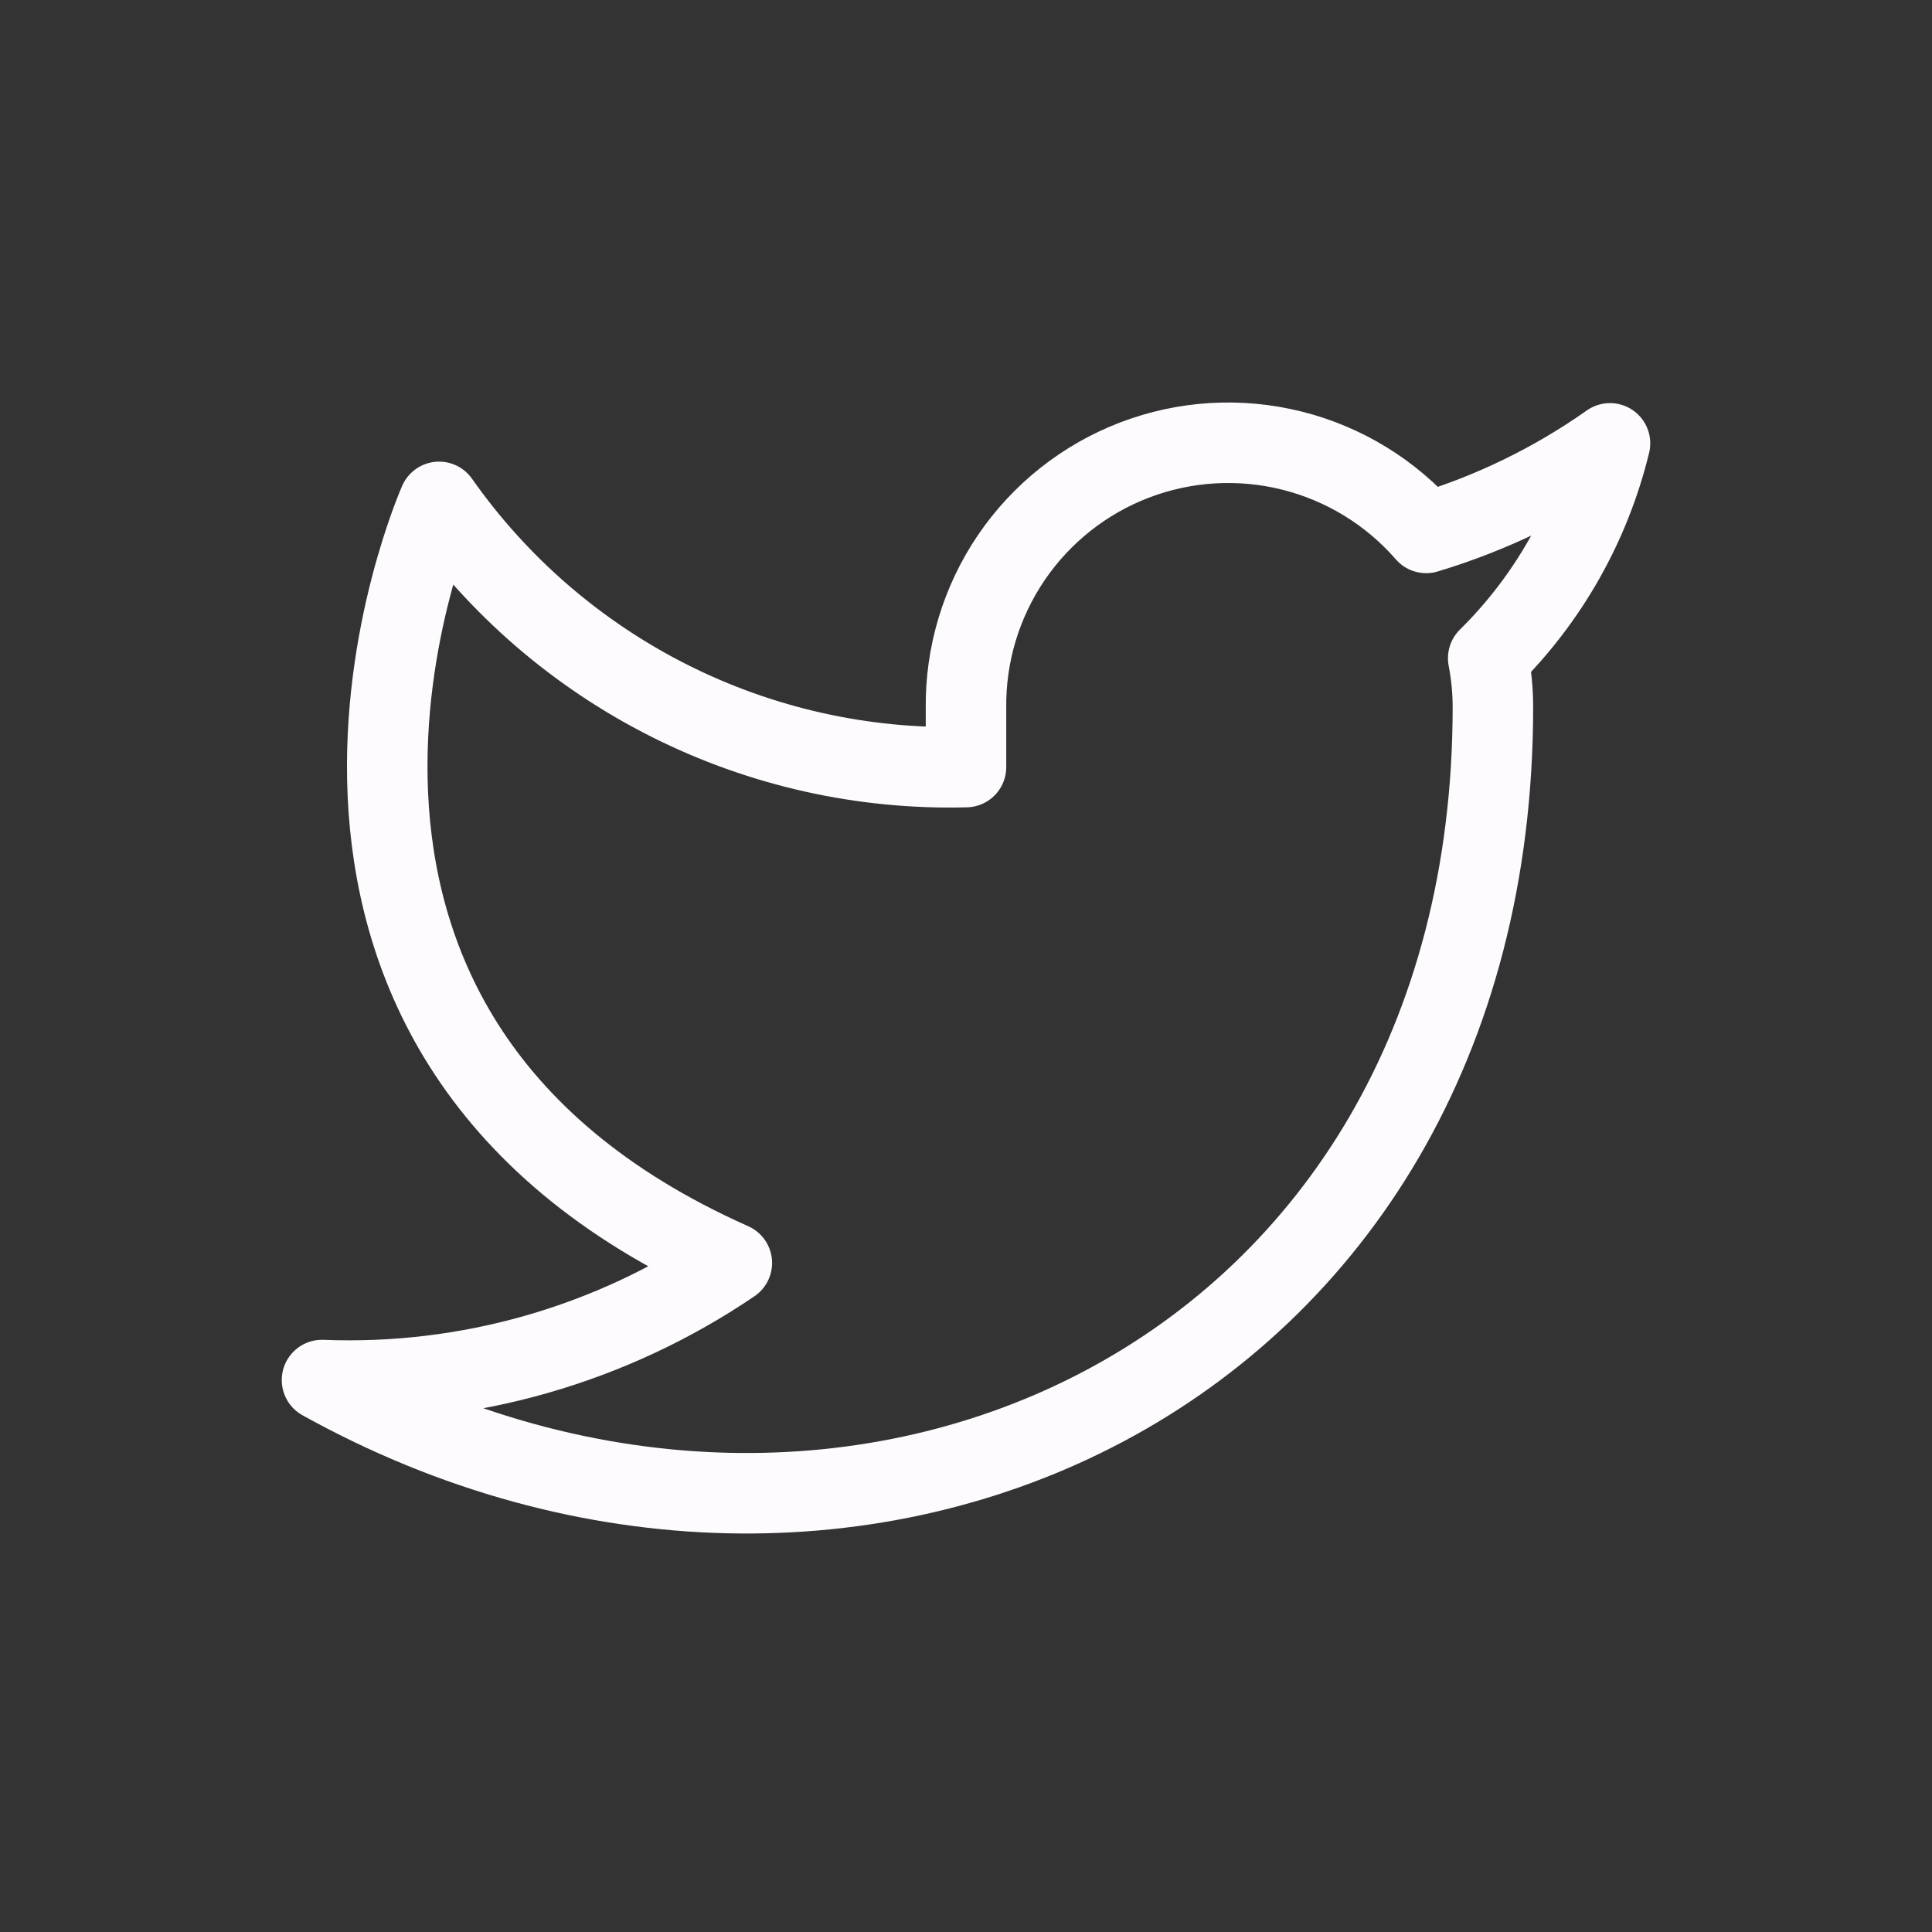 <svg width="48" height="48" viewBox="0 0 48 48" fill="none" xmlns="http://www.w3.org/2000/svg">
<rect x="0" y="0" width="48" height="48" fill="#333333" stroke="none"/>
<path d="M40 11.015C38.607 11.997 37.065 12.749 35.433 13.24C34.557 12.233 33.392 11.519 32.097 11.195C30.802 10.871 29.439 10.952 28.192 11.428C26.945 11.904 25.874 12.752 25.124 13.856C24.375 14.961 23.982 16.269 24 17.604V19.058C21.444 19.125 18.911 18.558 16.627 17.408C14.343 16.258 12.379 14.562 10.909 12.469C10.909 12.469 5.091 25.56 18.182 31.378C15.186 33.412 11.618 34.431 8 34.287C21.091 41.56 37.091 34.287 37.091 17.56C37.09 17.155 37.051 16.751 36.974 16.353C38.459 14.889 39.507 13.04 40 11.015V11.015Z" stroke="#FEFBFF" stroke-width="2" stroke-linecap="round" stroke-linejoin="round"/>
</svg>
